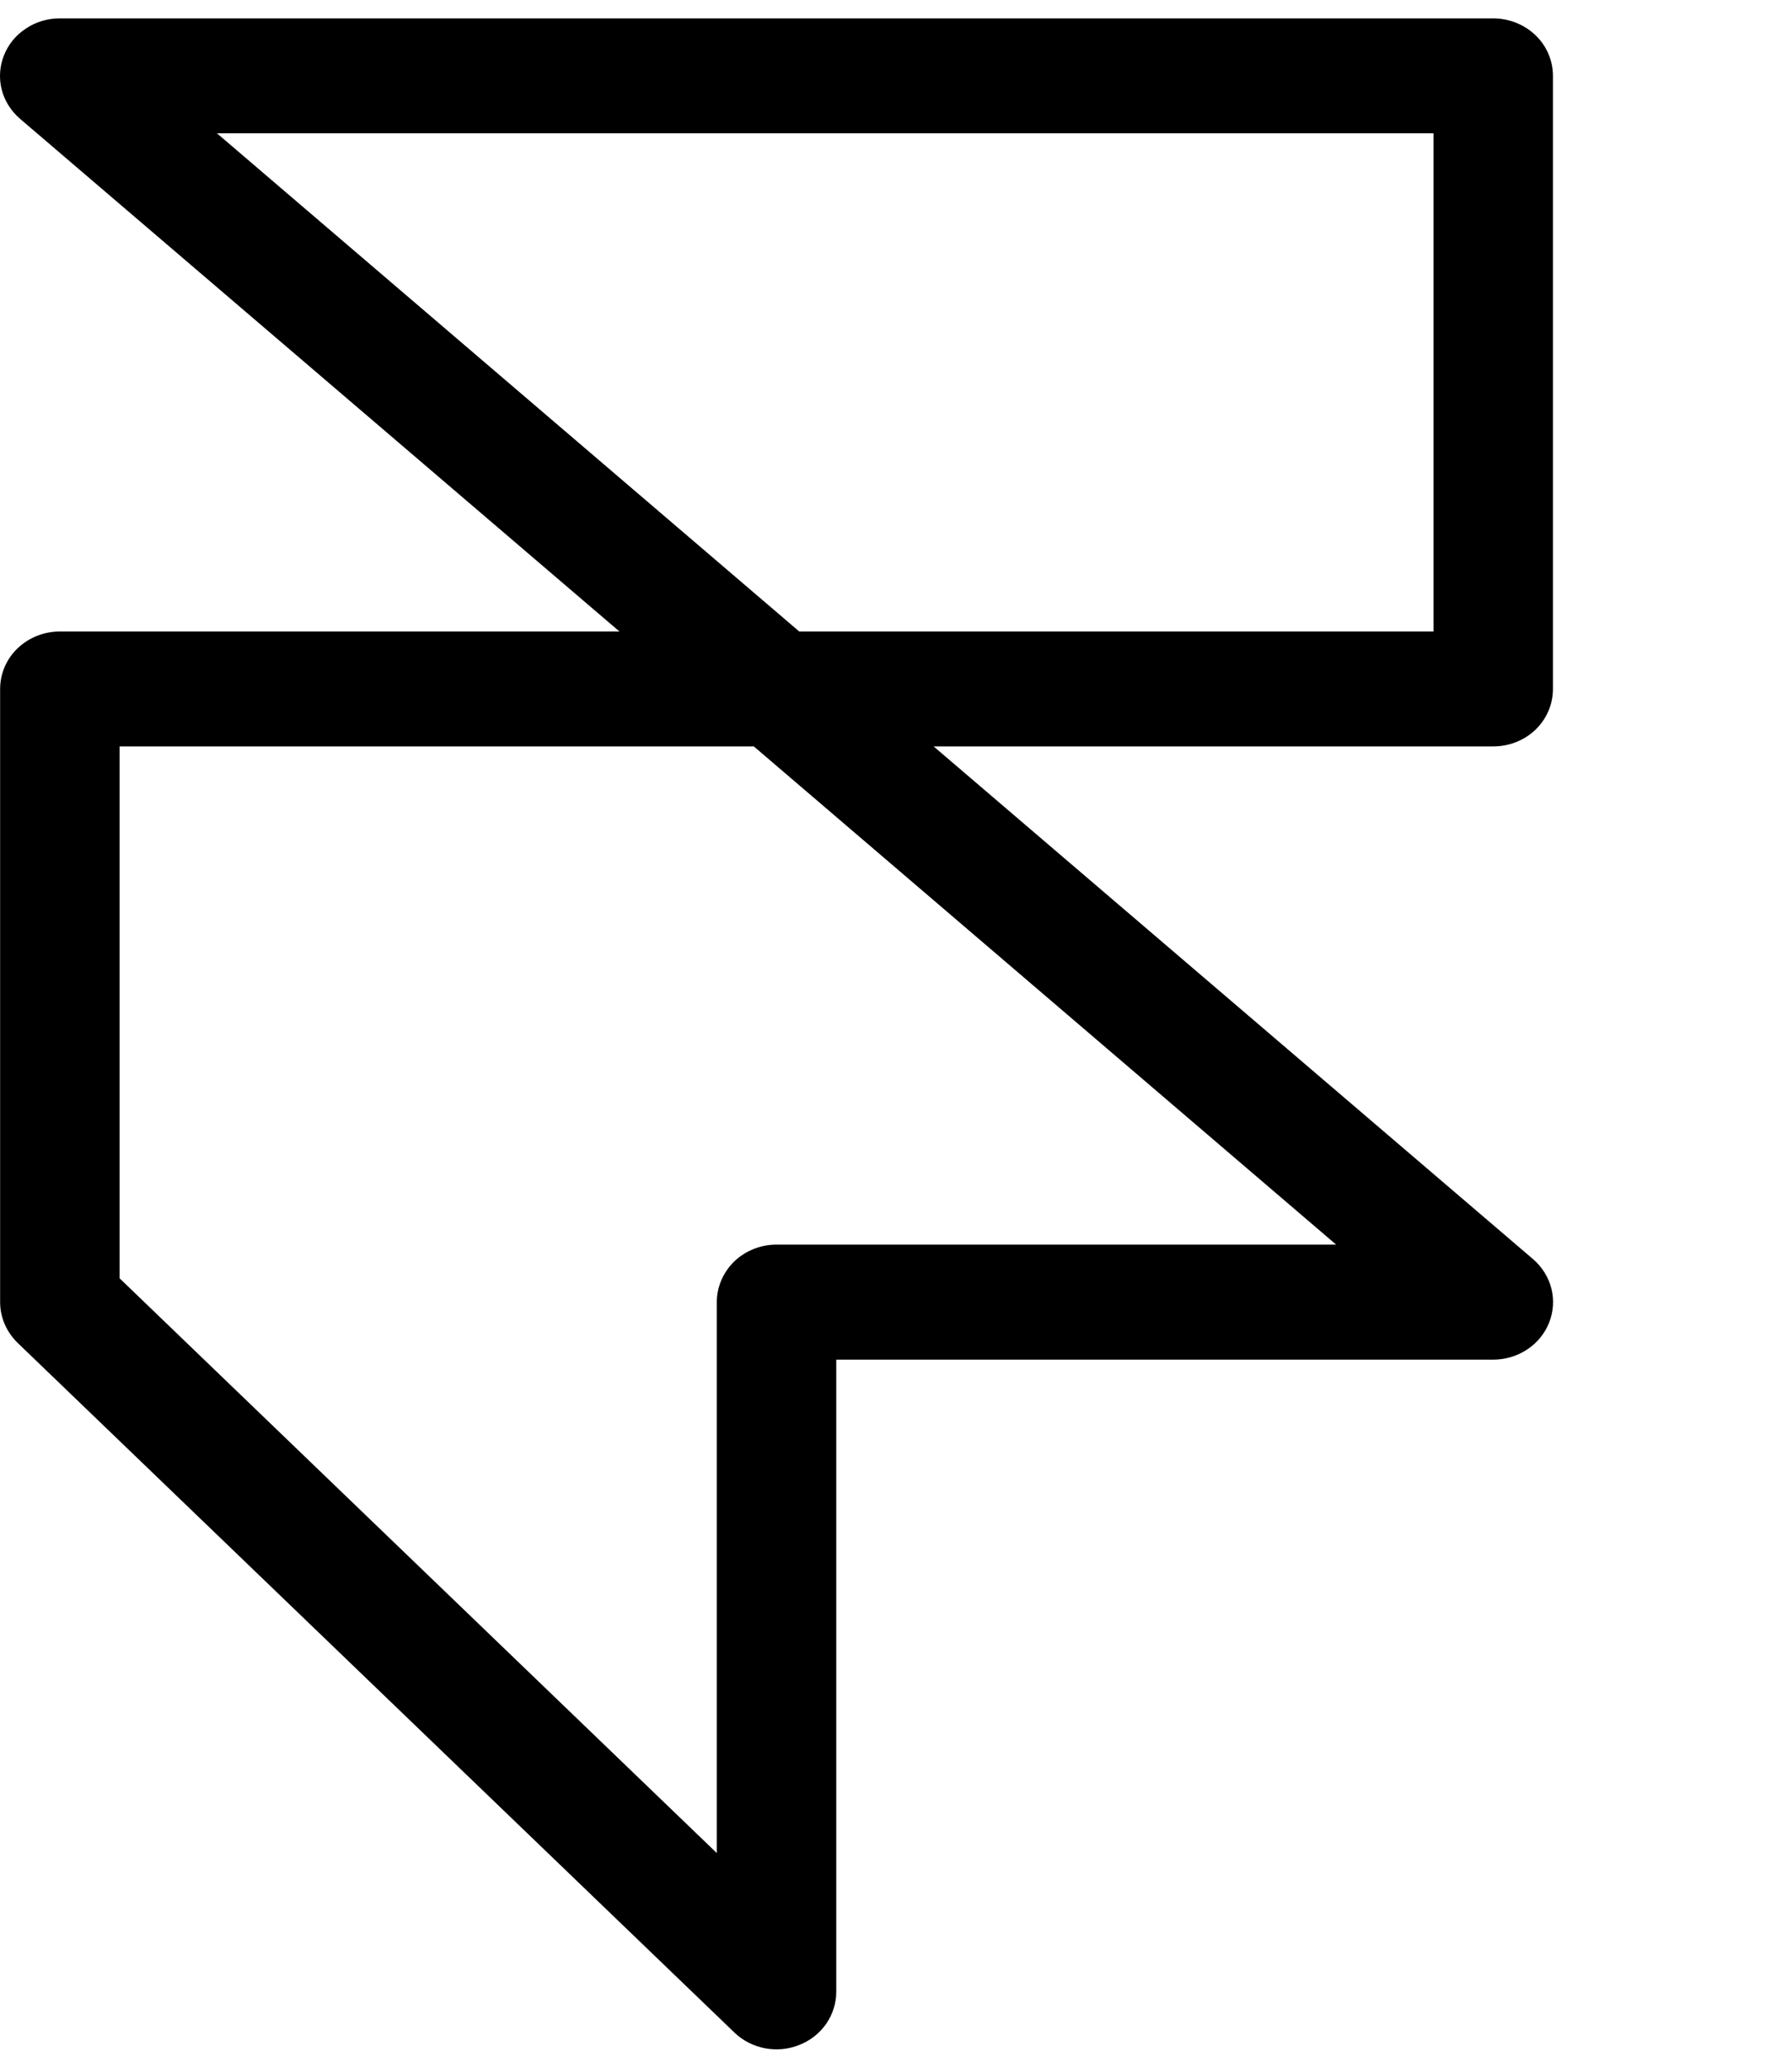 <svg width="13" height="15" viewBox="0 0 15 17" fill="none" xmlns="http://www.w3.org/2000/svg">
<path d="M12.999 5.613V0.481C12.999 0.354 12.947 0.231 12.853 0.141C12.759 0.051 12.632 5.19758e-07 12.499 5.19758e-07H0.501C0.399 -0 0.3 0.029 0.217 0.085C0.133 0.14 0.069 0.218 0.033 0.31C-0.003 0.401 -0.01 0.5 0.014 0.595C0.038 0.69 0.092 0.775 0.167 0.84L5.185 5.132H0.501C0.368 5.132 0.241 5.183 0.147 5.273C0.053 5.363 0.001 5.486 0.001 5.613V10.746C0.001 10.873 0.054 10.995 0.147 11.086L6.147 16.859C6.217 16.927 6.306 16.972 6.403 16.991C6.5 17.009 6.6 17 6.691 16.963C6.783 16.927 6.861 16.865 6.916 16.786C6.97 16.707 7 16.614 7 16.519V11.227H12.499C12.601 11.227 12.7 11.197 12.783 11.142C12.867 11.087 12.931 11.008 12.967 10.917C13.003 10.826 13.01 10.726 12.986 10.632C12.962 10.537 12.908 10.451 12.833 10.386L7.815 6.094H12.499C12.632 6.094 12.759 6.044 12.853 5.954C12.947 5.863 12.999 5.741 12.999 5.613ZM11.184 10.264H6.5C6.367 10.264 6.24 10.315 6.146 10.405C6.053 10.496 6 10.618 6 10.746V15.357L1.001 10.546V6.094H6.31L11.184 10.264ZM11.999 5.132H6.69L1.816 0.962H11.999V5.132Z" fill="CurrentColor" />
</svg>
